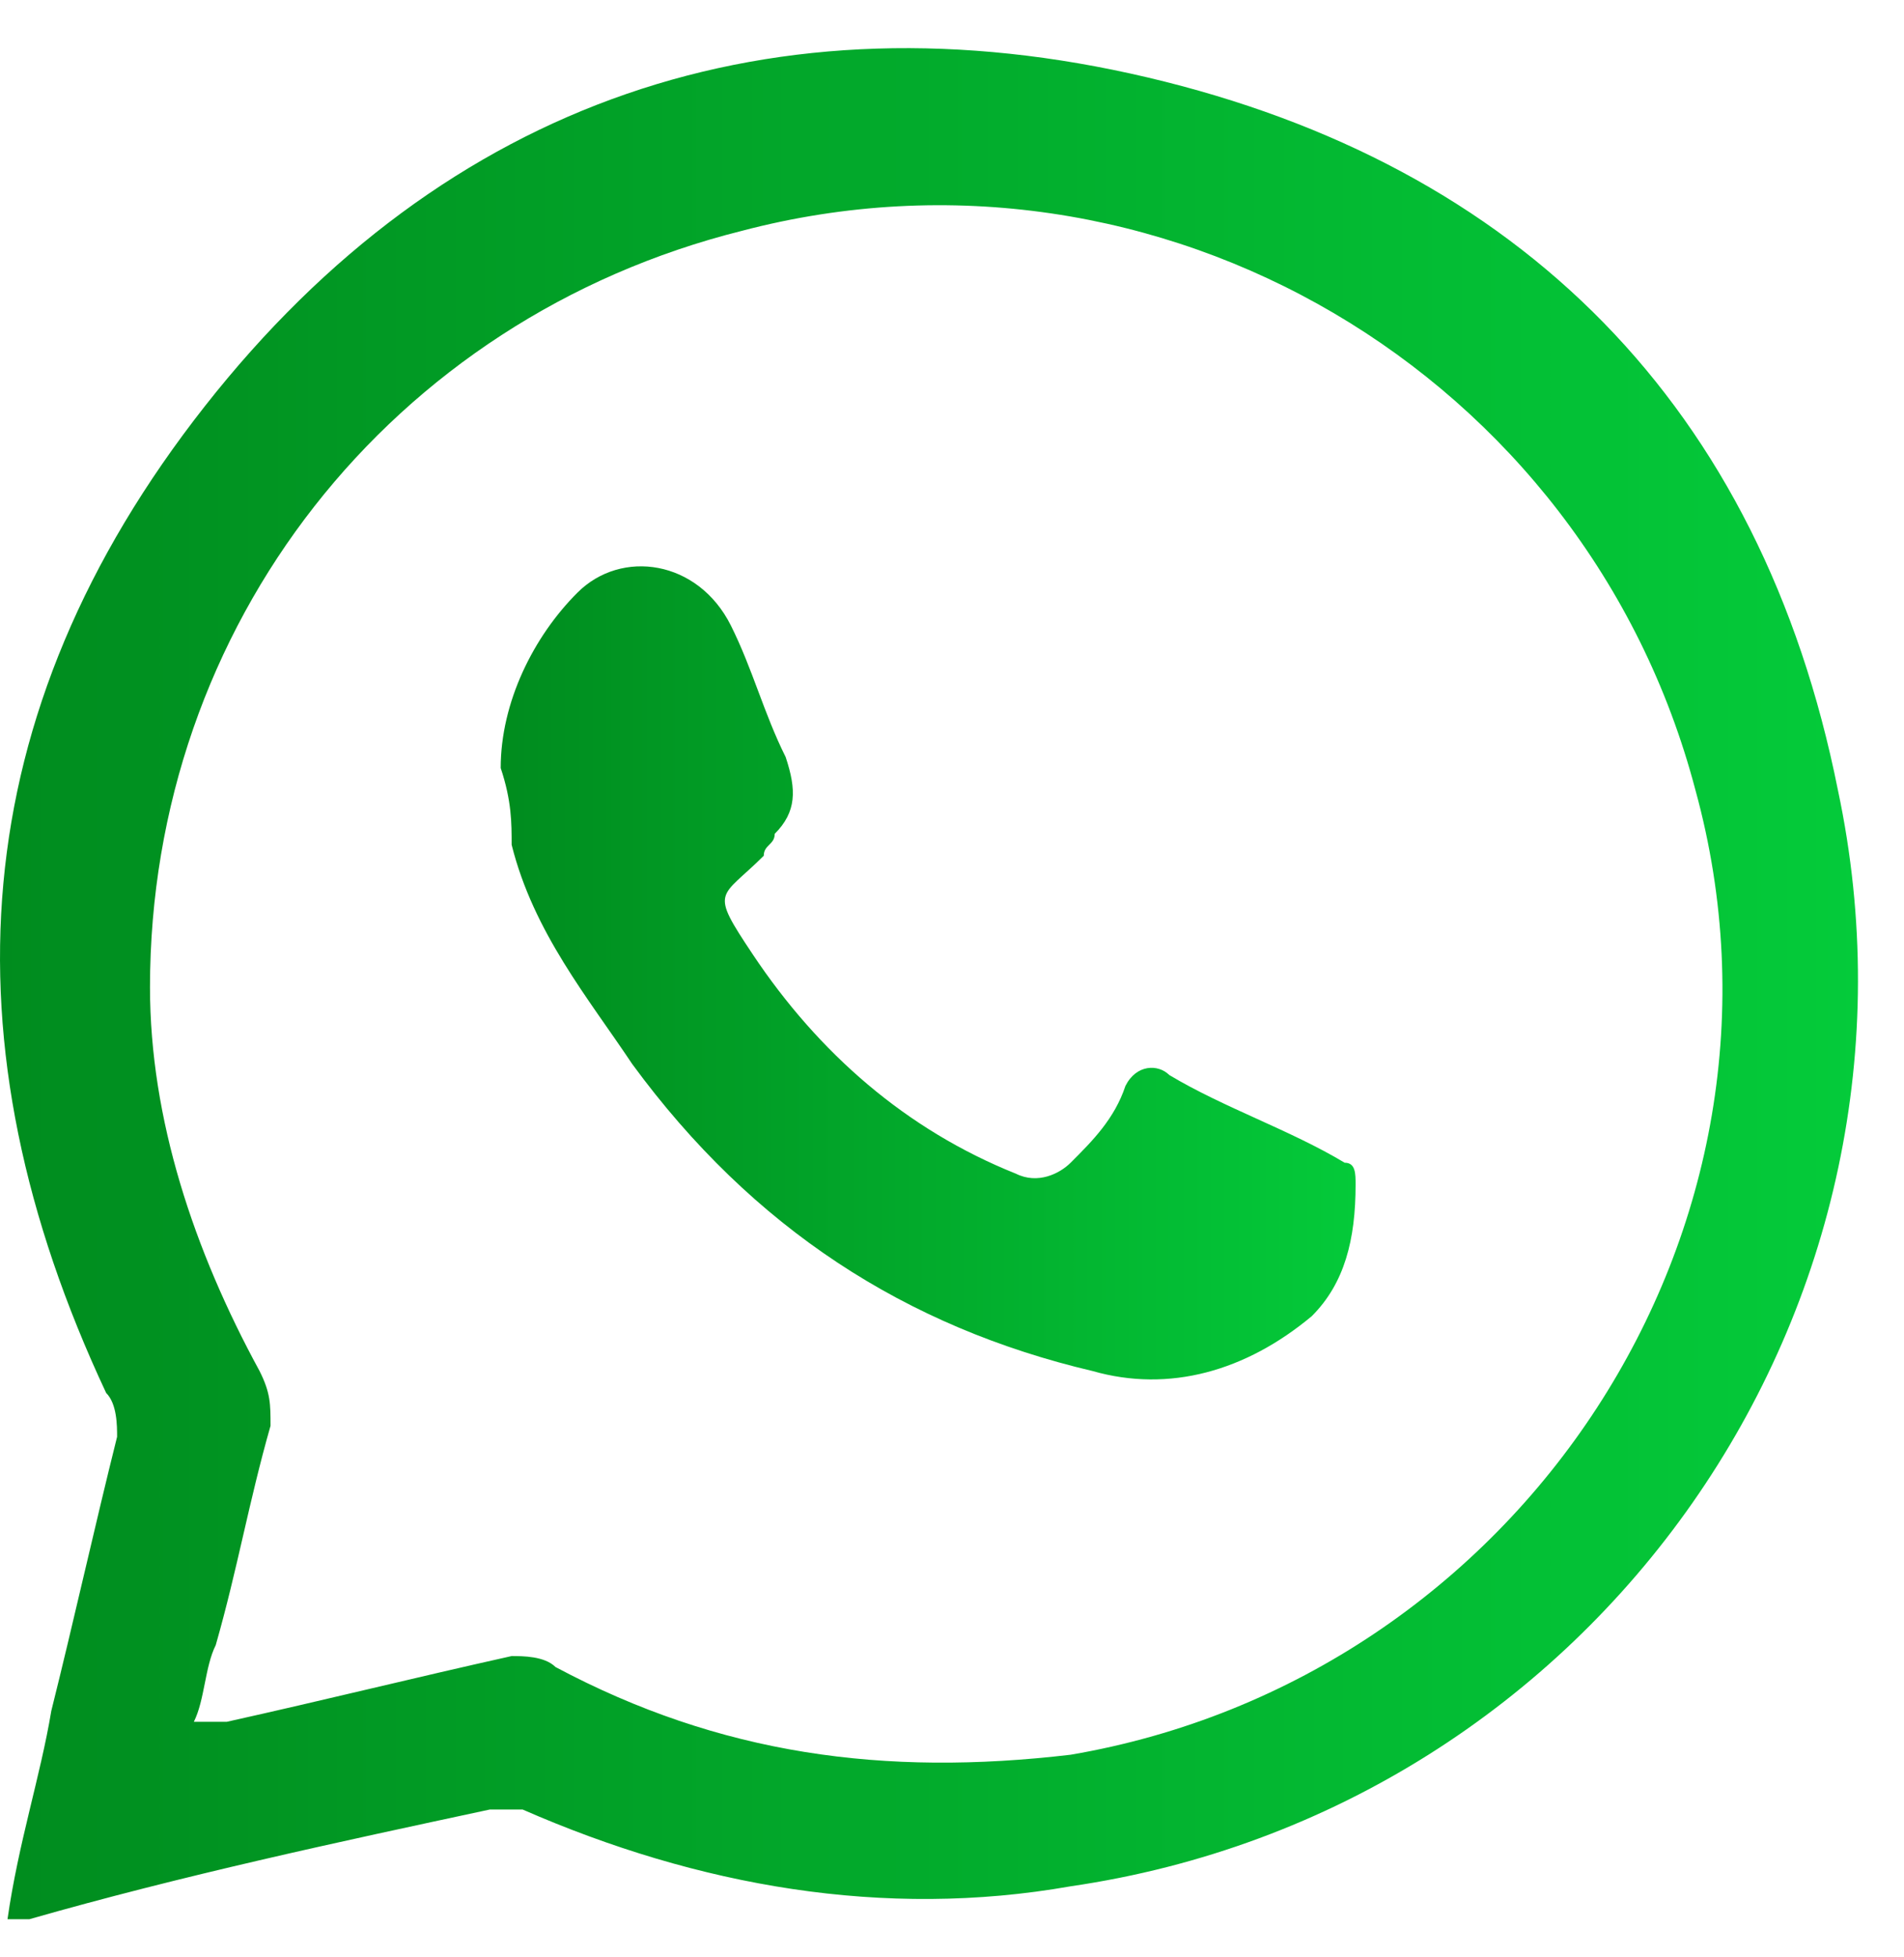 <svg width="36" height="37" viewBox="0 0 36 37" fill="none" xmlns="http://www.w3.org/2000/svg">
<path d="M0.142 36.279C0.349 34.828 0.763 33.585 0.97 32.341C1.385 30.683 1.799 28.818 2.214 27.16C2.214 26.953 2.214 26.538 2.007 26.331C-1.102 19.7 -0.687 13.483 3.872 7.68C8.431 1.877 14.648 -0.195 21.694 1.463C28.74 3.121 33.3 7.68 34.75 14.933C36.823 24.673 30.191 34.206 20.244 35.657C16.721 36.279 13.197 35.657 9.882 34.206C9.882 34.206 9.467 34.206 9.26 34.206C6.359 34.828 3.457 35.45 0.556 36.279C0.349 36.279 0.349 36.279 0.142 36.279ZM3.665 32.548C3.872 32.548 4.079 32.548 4.286 32.548C6.151 32.134 7.809 31.72 9.674 31.305C9.882 31.305 10.296 31.305 10.503 31.512C13.612 33.17 16.721 33.585 20.244 33.17C28.74 31.72 34.336 23.223 32.056 14.933C29.984 7.058 21.901 2.292 14.026 4.364C7.395 6.022 2.836 11.825 2.836 18.663C2.836 21.15 3.665 23.637 4.908 25.917C5.115 26.331 5.115 26.538 5.115 26.953C4.701 28.404 4.494 29.647 4.079 31.098C3.872 31.512 3.872 32.134 3.665 32.548Z" fill="url(#paint0_linear_3240_78)"/>
<path d="M9.467 14.518C9.467 13.275 10.088 12.032 10.918 11.203C11.746 10.374 13.197 10.581 13.819 11.824C14.233 12.653 14.441 13.482 14.855 14.311C15.062 14.933 15.062 15.347 14.648 15.762C14.648 15.969 14.441 15.969 14.441 16.176C13.611 17.005 13.404 16.798 14.233 18.041C15.477 19.907 17.135 21.357 19.207 22.186C19.621 22.393 20.036 22.186 20.243 21.979C20.658 21.565 21.072 21.15 21.279 20.528C21.487 20.114 21.901 20.114 22.108 20.321C23.145 20.943 24.388 21.357 25.424 21.979C25.631 21.979 25.631 22.186 25.631 22.393C25.631 23.43 25.424 24.259 24.802 24.88C23.559 25.917 22.108 26.331 20.658 25.917C17.135 25.088 14.233 23.223 11.954 20.114C11.125 18.87 10.088 17.627 9.674 15.969C9.674 15.555 9.674 15.14 9.467 14.518Z" fill="url(#paint1_linear_3240_78)"/>
<defs>
<linearGradient id="paint0_linear_3240_78" x1="-0.066" y1="18.672" x2="35.19" y2="18.672" gradientUnits="userSpaceOnUse">
<stop stop-color="#008C1E"/>
<stop offset="1" stop-color="#04CB3A"/>
</linearGradient>
<linearGradient id="paint1_linear_3240_78" x1="9.512" y1="18.384" x2="25.885" y2="18.384" gradientUnits="userSpaceOnUse">
<stop stop-color="#008C1E"/>
<stop offset="1" stop-color="#04CB3A"/>
</linearGradient>
</defs>
</svg>
